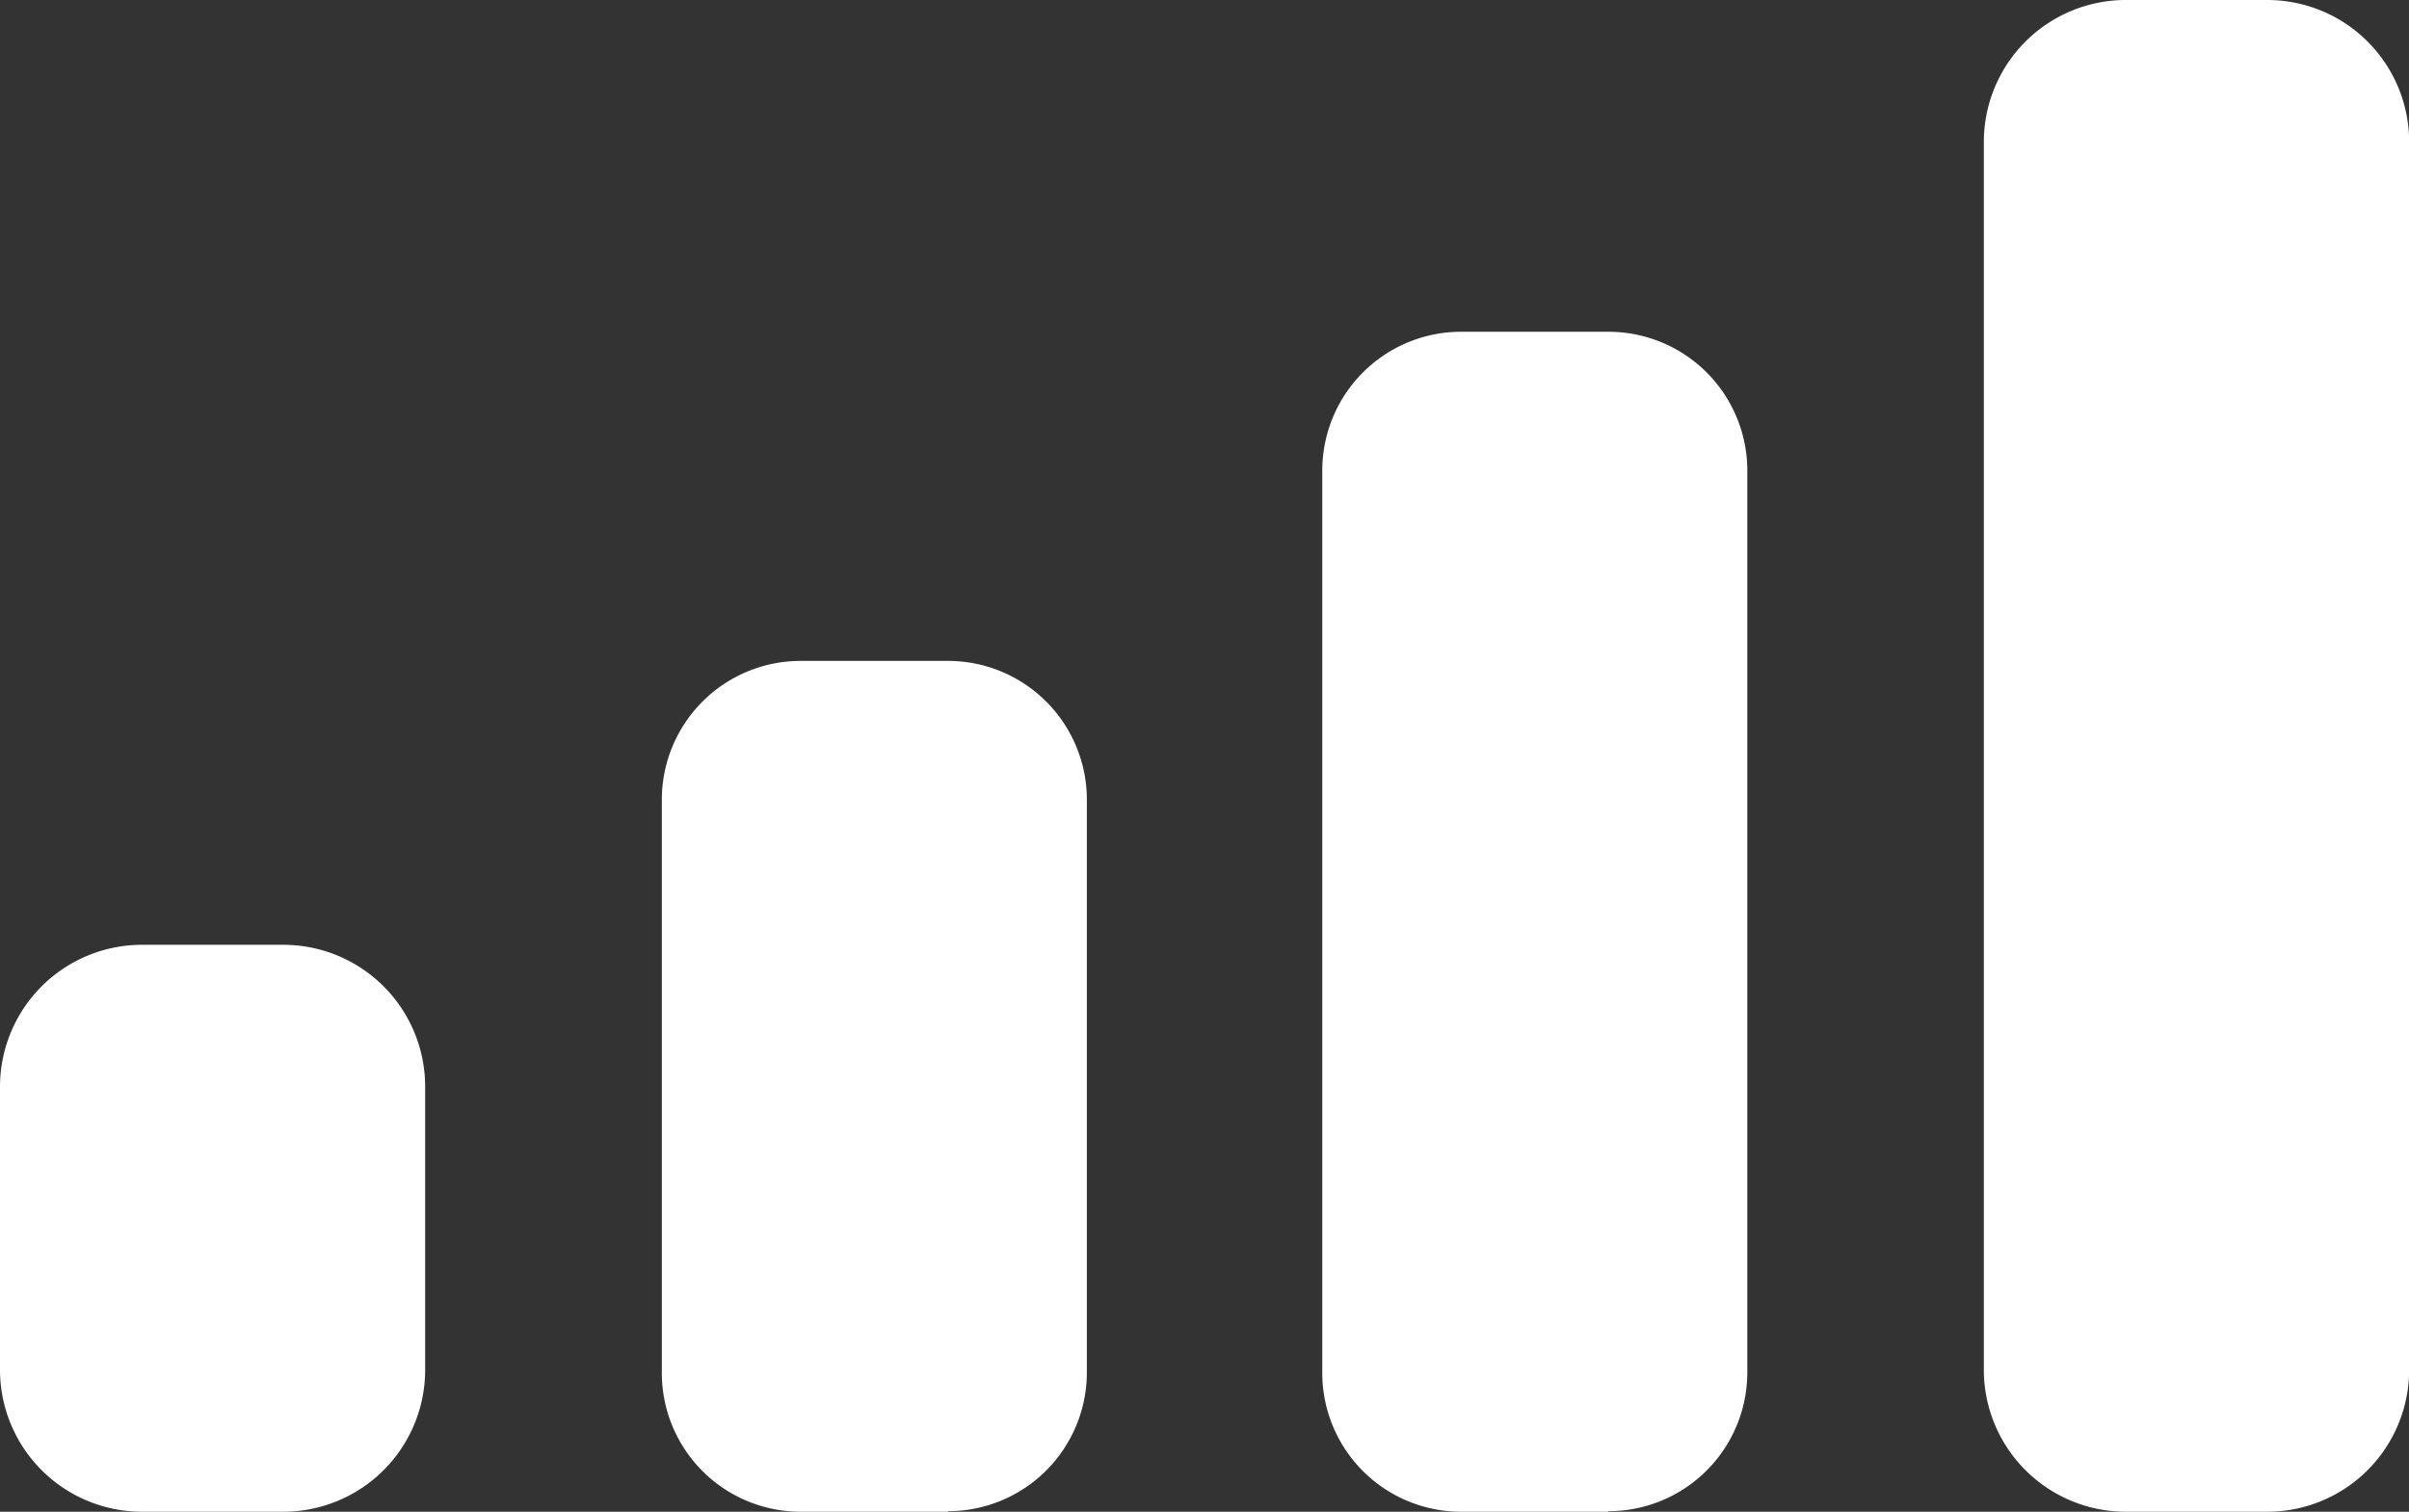 <svg xmlns="http://www.w3.org/2000/svg" width="17.355" height="10.89" viewBox="0 0 17.355 10.89">
  <rect x="0" y="0" width="17.355" height="10.89" fill="#333333" stroke="none"/>
  <path id="Icon" d="M16.334,10.89H15.314a1.023,1.023,0,0,1-1.022-1.022V1.022A1.023,1.023,0,0,1,15.314,0h1.021a1.022,1.022,0,0,1,1.021,1.022V9.868A1.022,1.022,0,0,1,16.334,10.89Zm-14.292,0H1.021A1.023,1.023,0,0,1,0,9.868V7.827A1.023,1.023,0,0,1,1.021,6.806H2.042A1.022,1.022,0,0,1,3.063,7.827V9.868A1.022,1.022,0,0,1,2.042,10.89Zm9.545,0H10.526a1,1,0,0,1-1-1v-6.5a1,1,0,0,1,1-1h1.062a1,1,0,0,1,1,1v6.5A1,1,0,0,1,11.587,10.886Zm-4.757,0H5.768a1,1,0,0,1-1-1V5.761a1,1,0,0,1,1-1H6.83a1,1,0,0,1,1,1V9.887A1,1,0,0,1,6.83,10.886Z" fill="#fff"/>
</svg>
